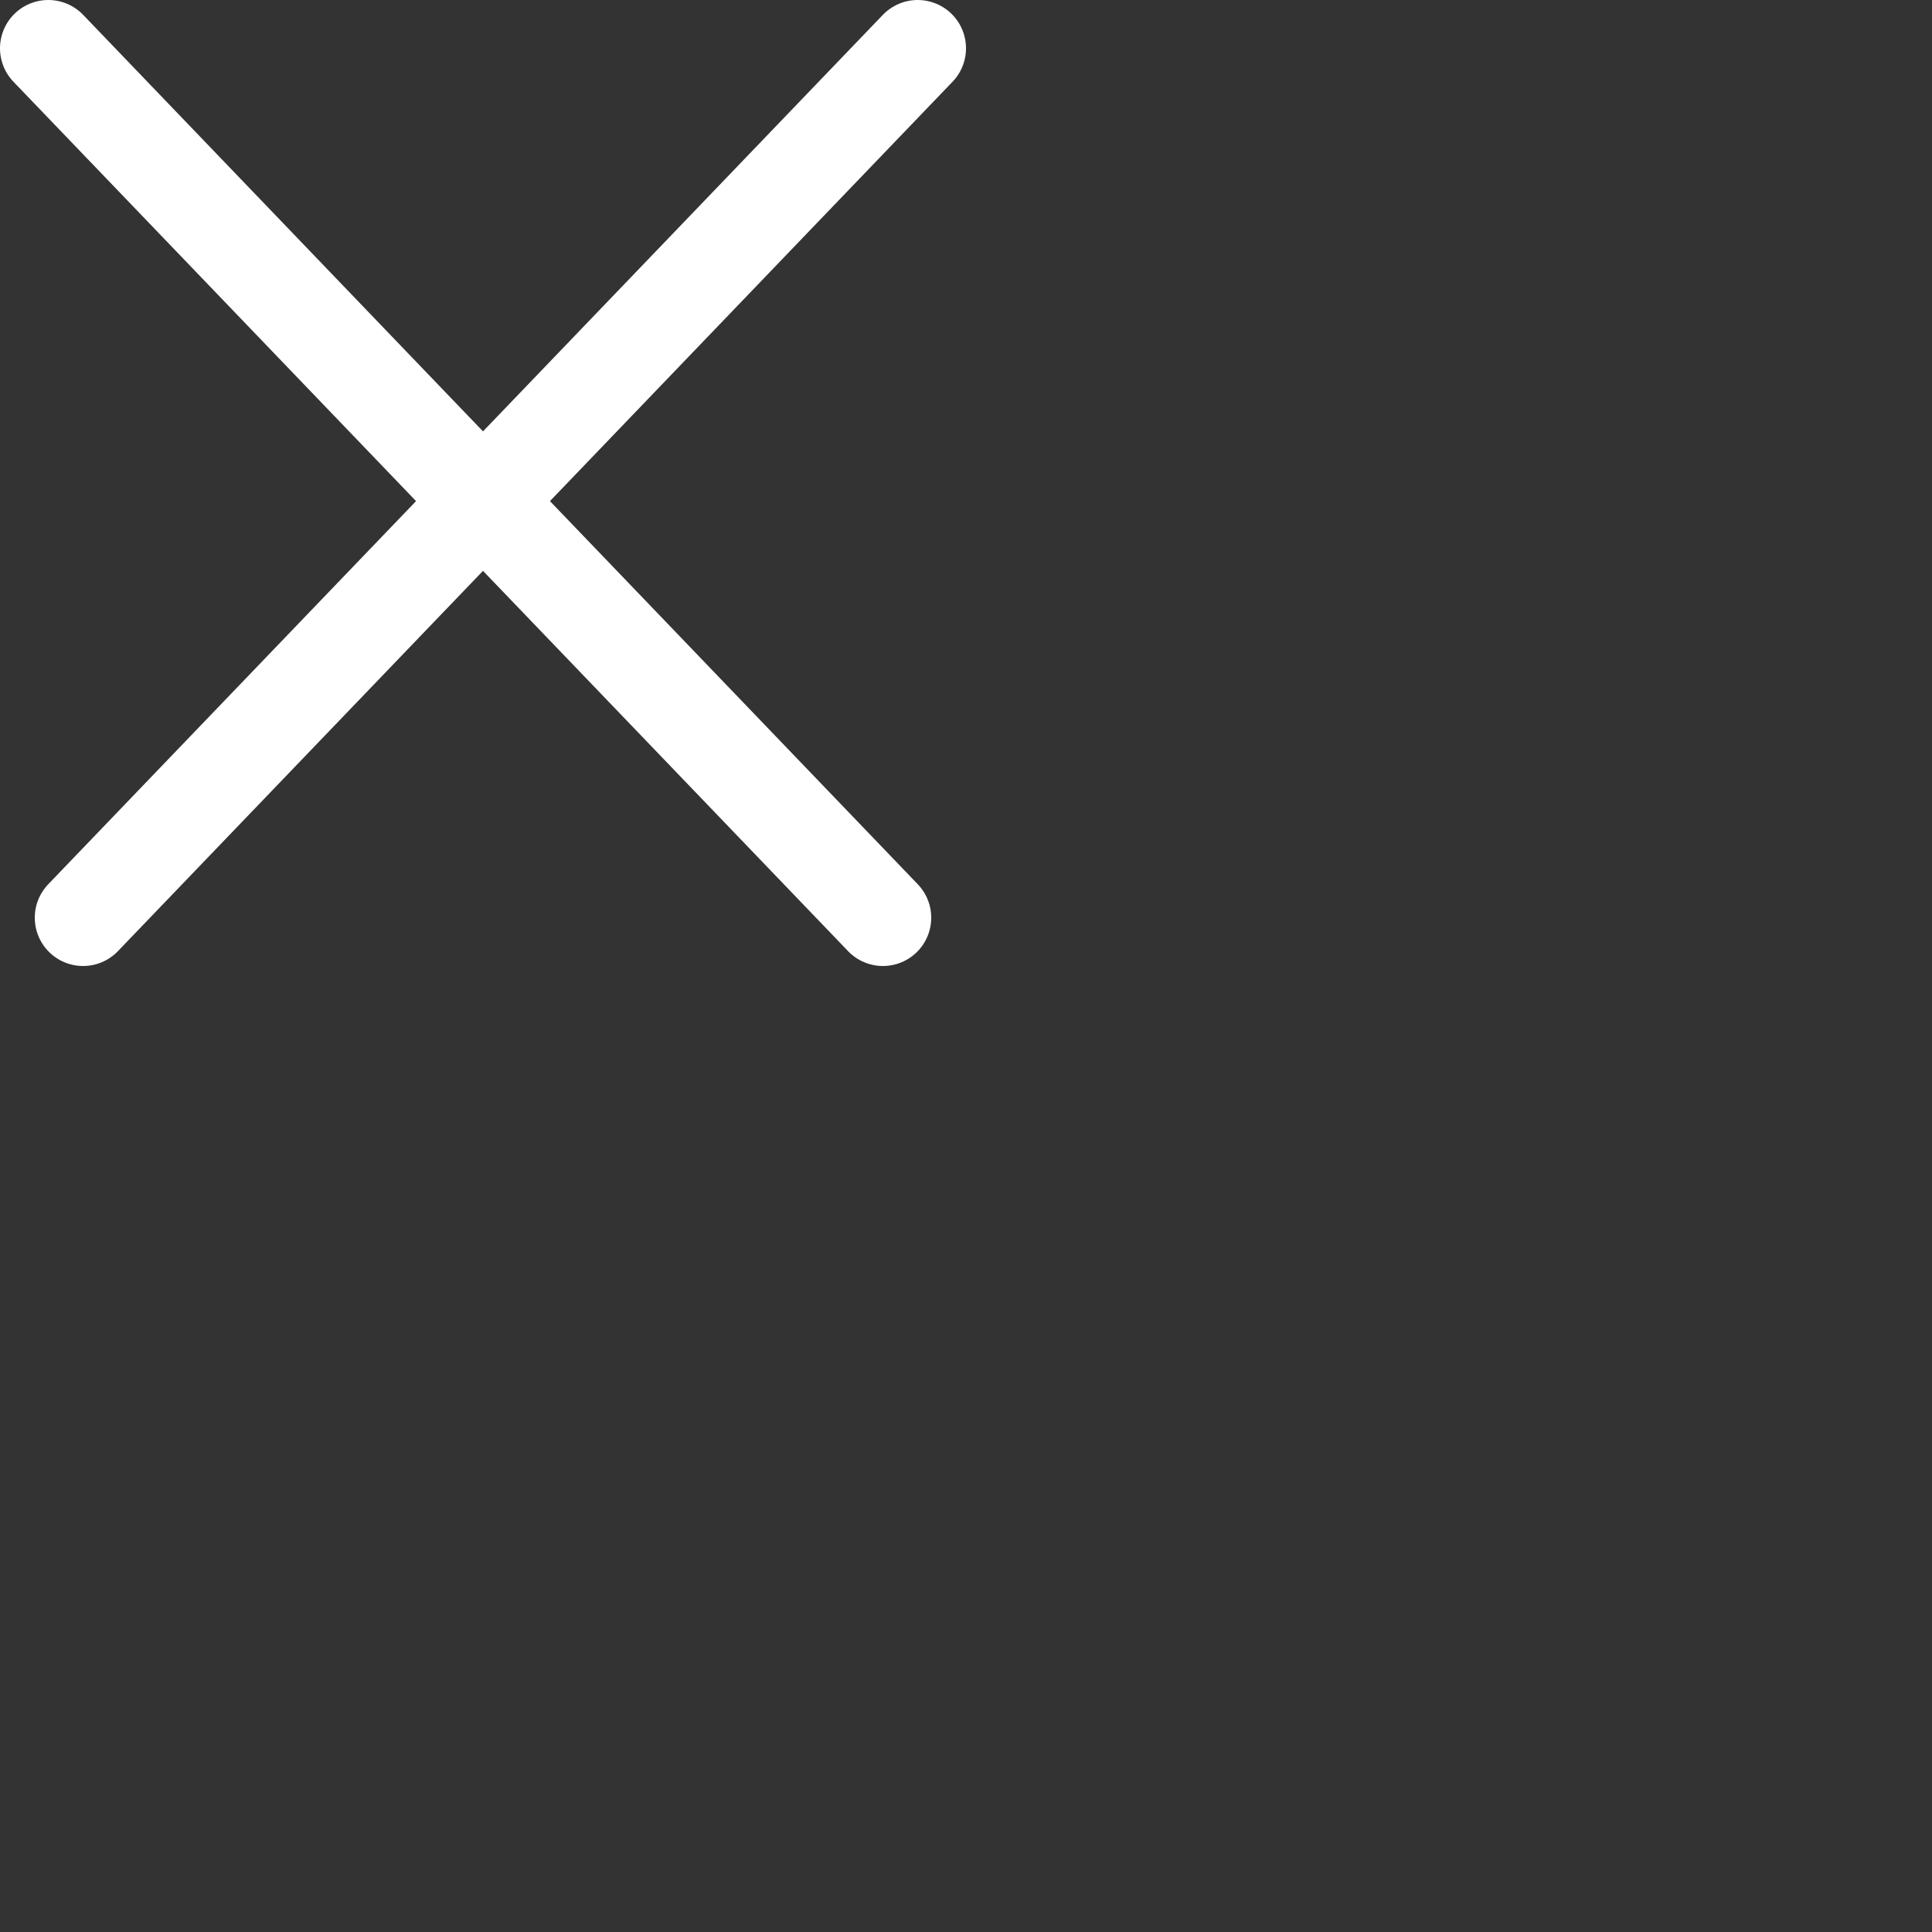<svg width="40" height="40" viewBox="0 0 40 40" fill="none" xmlns="http://www.w3.org/2000/svg">
<rect x="0" y="0" width="40" height="40" fill="#333333" stroke="none"/>
<path d="M19 1L1.72 19M1 1L18.28 19" stroke="white" stroke-width="2" stroke-linecap="round"/>
</svg>
